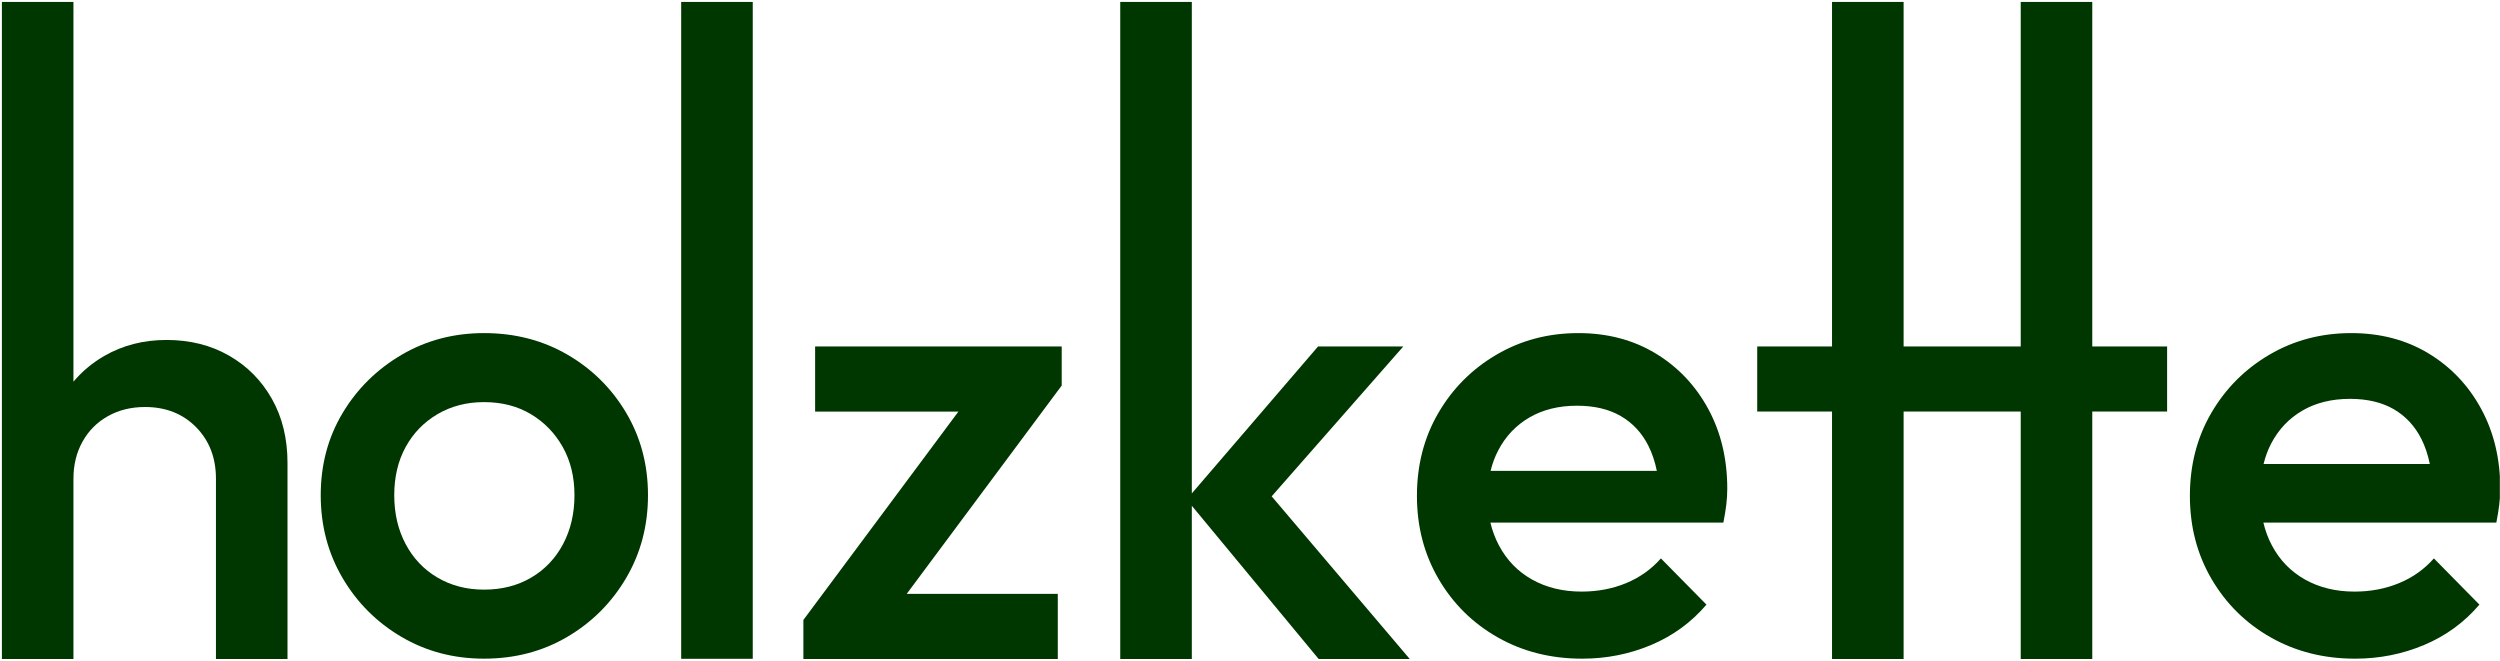 <?xml version="1.0" encoding="UTF-8" standalone="no"?>
<!DOCTYPE svg PUBLIC "-//W3C//DTD SVG 1.1//EN" "http://www.w3.org/Graphics/SVG/1.1/DTD/svg11.dtd">
<svg width="100%" height="100%" viewBox="0 0 1260 333" version="1.1" xmlns="http://www.w3.org/2000/svg" xmlns:xlink="http://www.w3.org/1999/xlink" xml:space="preserve" xmlns:serif="http://www.serif.com/" style="fill-rule:evenodd;clip-rule:evenodd;stroke-linejoin:round;stroke-miterlimit:2;">
    <g transform="matrix(1,0,0,1,-2985,-459)">
        <g id="Holzkette_Logo_DarkGreen_Font" transform="matrix(0.938,0,0,0.467,4450.69,431.032)">
            <rect x="-1561.78" y="61.975" width="1342.41" height="709.716" style="fill:none;"/>
            <clipPath id="_clip1">
                <rect x="-1561.78" y="61.975" width="1342.41" height="709.716"/>
            </clipPath>
            <g clip-path="url(#_clip1)">
                <g transform="matrix(1.088,0,0,2.187,-2329.6,59.941)">
                    <g transform="matrix(0.974,0,0,0.974,846.976,105.221)">
                        <path d="M0,126.532L0,225.831L-36.28,225.831L-36.28,134.451C-36.28,123.887 -39.644,115.203 -46.34,108.384C-53.052,101.581 -61.69,98.156 -72.239,98.156C-79.286,98.156 -85.555,99.701 -91.043,102.774C-96.547,105.862 -100.829,110.143 -103.901,115.647C-106.99,121.15 -108.534,127.419 -108.534,134.451L-108.534,225.831L-144.813,225.831L-144.813,-107.072L-108.534,-107.072L-108.534,85.329C-104.177,80.131 -98.947,75.774 -92.863,72.258C-83.506,66.876 -73.018,64.185 -61.353,64.185C-49.474,64.185 -38.925,66.815 -29.69,72.105C-20.441,77.379 -13.194,84.687 -7.904,94.044C-2.629,103.385 0,114.209 0,126.532" style="fill:rgb(0,55,0);fill-rule:nonzero;"/>
                    </g>
                    <g transform="matrix(0.974,0,0,0.974,944.034,198.41)">
                        <path d="M0,95.007C9.015,95.007 16.989,92.976 23.917,88.905C30.844,84.838 36.231,79.172 40.082,71.914C43.926,64.657 45.854,56.409 45.854,47.173C45.854,37.936 43.876,29.802 39.916,22.761C35.958,15.724 30.567,10.173 23.751,6.102C16.932,2.035 9.015,-0.002 0,-0.002C-8.8,-0.002 -16.661,2.035 -23.588,6.102C-30.516,10.173 -35.907,15.724 -39.753,22.761C-43.604,29.802 -45.525,37.936 -45.525,47.173C-45.525,56.409 -43.604,64.657 -39.753,71.914C-35.907,79.172 -30.516,84.838 -23.588,88.905C-16.661,92.976 -8.8,95.007 0,95.007M0,129.977C-15.398,129.977 -29.36,126.296 -41.897,118.925C-54.433,111.559 -64.387,101.605 -71.752,89.069C-79.123,76.534 -82.803,62.569 -82.803,47.173C-82.803,31.782 -79.123,17.927 -71.752,5.606C-64.387,-6.708 -54.433,-16.547 -41.897,-23.919C-29.36,-31.285 -15.398,-34.97 0,-34.97C15.613,-34.97 29.69,-31.342 42.226,-24.084C54.761,-16.827 64.709,-6.982 72.08,5.442C79.447,17.87 83.132,31.782 83.132,47.173C83.132,62.569 79.447,76.534 72.08,89.069C64.709,101.605 54.761,111.559 42.226,118.925C29.69,126.296 15.613,129.977 0,129.977" style="fill:rgb(0,55,0);fill-rule:nonzero;"/>
                    </g>
                    <g transform="matrix(0.974,0,0,0.997,72.722,0.713)">
                        <rect x="994.533" y="0.216" width="36.288" height="325.13" style="fill:rgb(0,55,0);"/>
                    </g>
                    <g transform="matrix(0.974,0,0,0.974,1229.32,305.916)">
                        <path d="M0,-118.778L-78.598,-13.21L-1.987,-13.21L-1.987,19.783L-130.977,19.783L-130.977,-0.016L-52.378,-105.584L-125.03,-105.584L-125.03,-138.561L0,-138.561L0,-118.778Z" style="fill:rgb(0,55,0);fill-rule:nonzero;"/>
                    </g>
                    <g transform="matrix(0.974,0,0,0.974,1401.21,8.501)">
                        <path d="M0,325.131L-46.187,325.131L-110.506,247.495L-110.506,325.131L-146.801,325.131L-146.801,-7.774L-110.506,-7.774L-110.506,241.227L-46.508,166.787L-3.287,166.787L-70.021,242.71L0,325.131Z" style="fill:rgb(0,55,0);fill-rule:nonzero;"/>
                    </g>
                    <g transform="matrix(0.974,0,0,0.974,1441.13,257.045)">
                        <path d="M0,-25.383C0.917,-29.129 2.216,-32.584 3.883,-35.779C7.614,-42.919 12.903,-48.484 19.722,-52.444C26.526,-56.388 34.567,-58.376 43.802,-58.376C52.593,-58.376 60.023,-56.618 66.062,-53.101C72.116,-49.569 76.795,-44.524 80.081,-37.92C81.931,-34.22 83.323,-30.046 84.286,-25.383L0,-25.383ZM110.276,-56.898C103.779,-68.778 94.881,-78.119 83.552,-84.938C72.223,-91.756 59.197,-95.166 44.459,-95.166C29.277,-95.166 15.487,-91.542 3.058,-84.28C-9.373,-77.018 -19.203,-67.188 -26.465,-54.758C-33.727,-42.328 -37.35,-28.309 -37.35,-12.699C-37.35,2.926 -33.666,16.991 -26.297,29.528C-18.943,42.065 -8.929,51.911 3.715,59.05C16.358,66.205 30.608,69.783 46.431,69.783C58.754,69.783 70.404,67.474 81.412,62.842C92.404,58.225 101.745,51.421 109.451,42.401L86.35,18.979C81.518,24.467 75.632,28.657 68.707,31.516C61.781,34.375 54.244,35.796 46.11,35.796C36.646,35.796 28.299,33.763 21.037,29.696C13.775,25.629 8.179,19.85 4.219,12.374C2.324,8.812 0.887,4.959 -0.107,0.831L118.027,0.831C118.685,-2.471 119.174,-5.483 119.511,-8.25C119.847,-10.987 120,-13.693 120,-16.322C120,-31.504 116.758,-45.019 110.276,-56.898" style="fill:rgb(0,55,0);fill-rule:nonzero;"/>
                    </g>
                    <g transform="matrix(0.974,0,0,0.974,1775.23,162.731)">
                        <path d="M0,8.443L0,41.42L-37.946,41.42L-37.946,166.787L-74.226,166.787L-74.226,41.42L-133.607,41.42L-133.607,166.787L-169.902,166.787L-169.902,41.42L-207.833,41.42L-207.833,8.443L-169.902,8.443L-169.902,-166.117L-133.607,-166.117L-133.607,8.443L-74.226,8.443L-74.226,-166.117L-37.946,-166.117L-37.946,8.443L0,8.443Z" style="fill:rgb(0,55,0);fill-rule:nonzero;"/>
                    </g>
                    <g transform="matrix(0.974,0,0,0.974,1822.87,260.431)">
                        <path d="M0,-32.335C0.902,-36.081 2.201,-39.536 3.868,-42.731C7.614,-49.871 12.888,-55.436 19.706,-59.396C26.525,-63.34 34.552,-65.328 43.786,-65.328C52.577,-65.328 60.008,-63.57 66.062,-60.053C72.1,-56.521 76.779,-51.476 80.081,-44.872C81.931,-41.172 83.323,-36.998 84.286,-32.335L0,-32.335ZM110.261,-60.374C103.779,-72.253 94.865,-81.595 83.536,-88.414C72.208,-95.232 59.182,-98.642 44.444,-98.642C29.277,-98.642 15.471,-95.018 3.042,-87.756C-9.373,-80.494 -19.218,-70.663 -26.48,-58.234C-33.742,-45.804 -37.366,-31.785 -37.366,-16.175C-37.366,-0.55 -33.681,13.516 -26.312,26.052C-18.943,38.589 -8.944,48.435 3.715,55.574C16.358,62.73 30.592,66.307 46.431,66.307C58.739,66.307 70.404,63.998 81.396,59.366C92.388,54.749 101.745,47.945 109.436,38.925L86.35,15.503C81.503,20.992 75.632,25.181 68.691,28.04C61.766,30.899 54.228,32.321 46.095,32.321C36.646,32.321 28.284,30.287 21.022,26.22C13.775,22.154 8.164,16.375 4.204,8.898C2.308,5.336 0.887,1.483 -0.108,-2.644L118.013,-2.644C118.669,-5.947 119.174,-8.959 119.495,-11.726C119.832,-14.463 120,-17.169 120,-19.798C120,-34.98 116.743,-48.495 110.261,-60.374" style="fill:rgb(0,55,0);fill-rule:nonzero;"/>
                    </g>
                </g>
            </g>
        </g>
    </g>
</svg>
